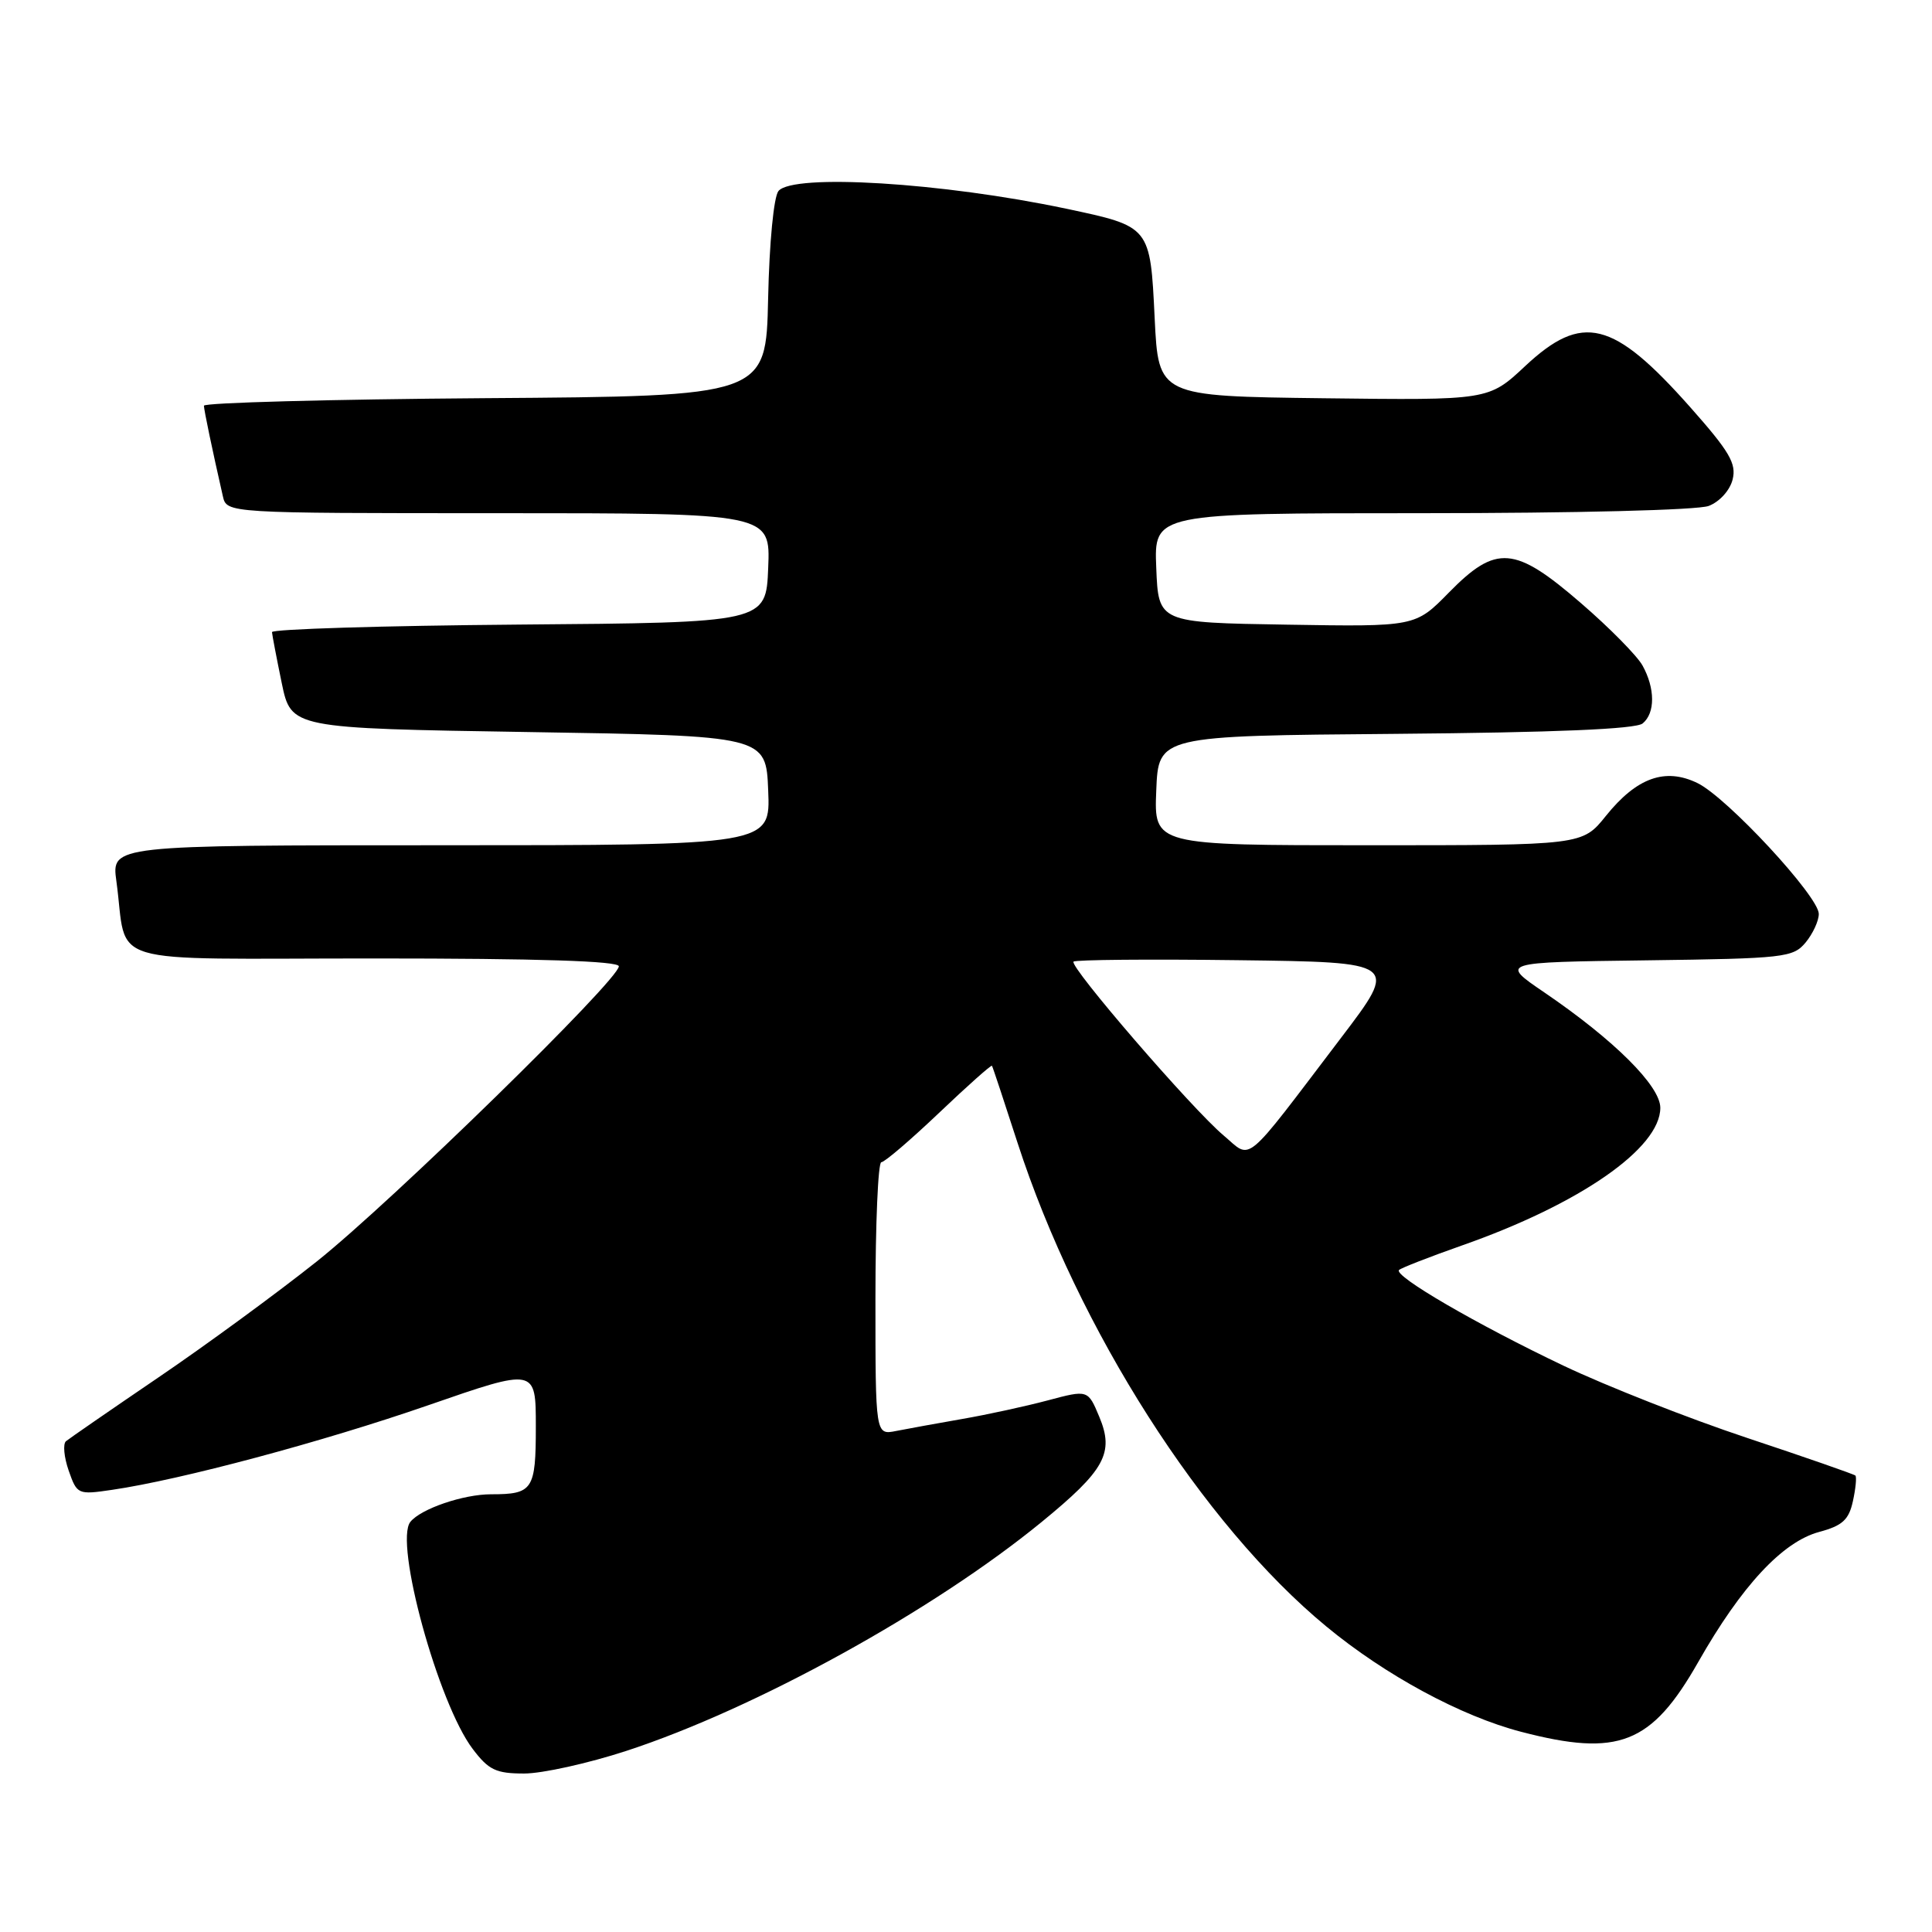 <?xml version="1.0" encoding="UTF-8" standalone="no"?>
<!DOCTYPE svg PUBLIC "-//W3C//DTD SVG 1.1//EN" "http://www.w3.org/Graphics/SVG/1.1/DTD/svg11.dtd" >
<svg xmlns="http://www.w3.org/2000/svg" xmlns:xlink="http://www.w3.org/1999/xlink" version="1.1" viewBox="0 0 256 256">
 <g >
 <path fill="currentColor"
d=" M 83.00 232.00 C 100.12 226.40 123.62 213.45 138.00 201.69 C 146.41 194.81 147.67 192.53 145.66 187.73 C 144.16 184.14 144.16 184.14 138.83 185.56 C 135.90 186.34 130.80 187.45 127.50 188.02 C 124.20 188.60 120.26 189.31 118.75 189.61 C 116.00 190.16 116.00 190.16 116.00 172.08 C 116.00 162.14 116.35 154.00 116.78 154.00 C 117.21 154.00 120.64 151.06 124.42 147.47 C 128.19 143.88 131.35 141.07 131.44 141.22 C 131.54 141.37 133.06 145.95 134.82 151.40 C 142.84 176.13 159.35 201.99 175.75 215.52 C 183.58 221.99 193.60 227.40 201.55 229.47 C 214.47 232.84 218.83 231.12 225.03 220.22 C 230.76 210.14 236.20 204.29 241.05 202.99 C 244.13 202.16 244.98 201.39 245.52 198.91 C 245.89 197.23 246.03 195.71 245.85 195.52 C 245.66 195.34 239.20 193.09 231.50 190.53 C 223.80 187.97 212.85 183.66 207.17 180.96 C 195.68 175.49 184.61 169.05 185.38 168.28 C 185.66 168.01 189.40 166.55 193.69 165.04 C 209.32 159.56 220.00 152.15 220.00 146.79 C 220.00 143.89 213.88 137.80 204.63 131.50 C 198.75 127.50 198.75 127.50 218.13 127.25 C 236.45 127.01 237.59 126.88 239.25 124.89 C 240.21 123.73 241.00 122.02 241.00 121.10 C 241.00 118.78 228.83 105.65 224.92 103.76 C 220.64 101.68 216.87 103.04 212.79 108.11 C 209.67 112.00 209.67 112.00 181.29 112.00 C 152.91 112.00 152.91 112.00 153.21 104.75 C 153.50 97.50 153.50 97.50 184.91 97.24 C 206.06 97.06 216.77 96.61 217.66 95.86 C 219.34 94.48 219.32 91.21 217.64 88.18 C 216.93 86.90 213.27 83.18 209.50 79.93 C 200.70 72.32 198.26 72.12 191.98 78.52 C 187.54 83.05 187.54 83.05 170.52 82.77 C 153.50 82.50 153.50 82.50 153.21 75.25 C 152.91 68.00 152.91 68.00 188.39 68.00 C 208.76 68.00 224.95 67.59 226.41 67.04 C 227.85 66.49 229.22 64.98 229.58 63.54 C 230.11 61.43 229.18 59.84 223.96 53.95 C 213.74 42.43 209.67 41.42 202.08 48.52 C 197.25 53.04 197.25 53.04 175.38 52.77 C 153.50 52.50 153.50 52.50 153.00 42.17 C 152.41 29.97 152.45 30.02 141.26 27.65 C 124.88 24.19 105.10 22.97 103.15 25.31 C 102.53 26.07 101.94 32.12 101.78 39.56 C 101.50 52.50 101.50 52.50 64.25 52.76 C 43.76 52.91 27.01 53.36 27.02 53.76 C 27.05 54.42 28.09 59.43 29.53 65.75 C 30.04 68.00 30.04 68.00 66.06 68.00 C 102.09 68.00 102.09 68.00 101.79 75.25 C 101.50 82.50 101.50 82.50 68.75 82.76 C 50.74 82.91 36.02 83.36 36.04 83.76 C 36.07 84.17 36.65 87.20 37.33 90.50 C 38.58 96.50 38.58 96.50 70.04 97.00 C 101.50 97.50 101.50 97.50 101.79 104.75 C 102.09 112.00 102.09 112.00 58.43 112.00 C 14.77 112.00 14.77 112.00 15.42 116.75 C 17.00 128.22 12.94 127.00 49.58 127.00 C 71.39 127.00 82.00 127.34 82.00 128.04 C 82.00 129.83 51.97 159.18 42.00 167.13 C 36.77 171.29 27.32 178.22 21.00 182.51 C 14.68 186.81 9.16 190.62 8.74 190.97 C 8.32 191.33 8.48 193.08 9.10 194.86 C 10.21 198.03 10.31 198.08 14.86 197.41 C 23.96 196.08 42.73 191.06 56.75 186.20 C 71.00 181.26 71.00 181.26 71.00 189.02 C 71.00 197.42 70.61 198.00 65.07 198.00 C 61.39 198.00 55.78 199.92 54.38 201.65 C 52.20 204.34 58.07 225.74 62.64 231.75 C 64.75 234.54 65.72 235.00 69.46 235.00 C 71.86 235.00 77.95 233.65 83.00 232.00 Z  M 162.13 150.45 C 157.95 146.94 141.63 128.03 142.25 127.42 C 142.50 127.17 152.29 127.08 164.01 127.23 C 185.31 127.50 185.31 127.50 177.71 137.50 C 164.54 154.83 165.94 153.66 162.13 150.45 Z "/>
</g>
</svg>